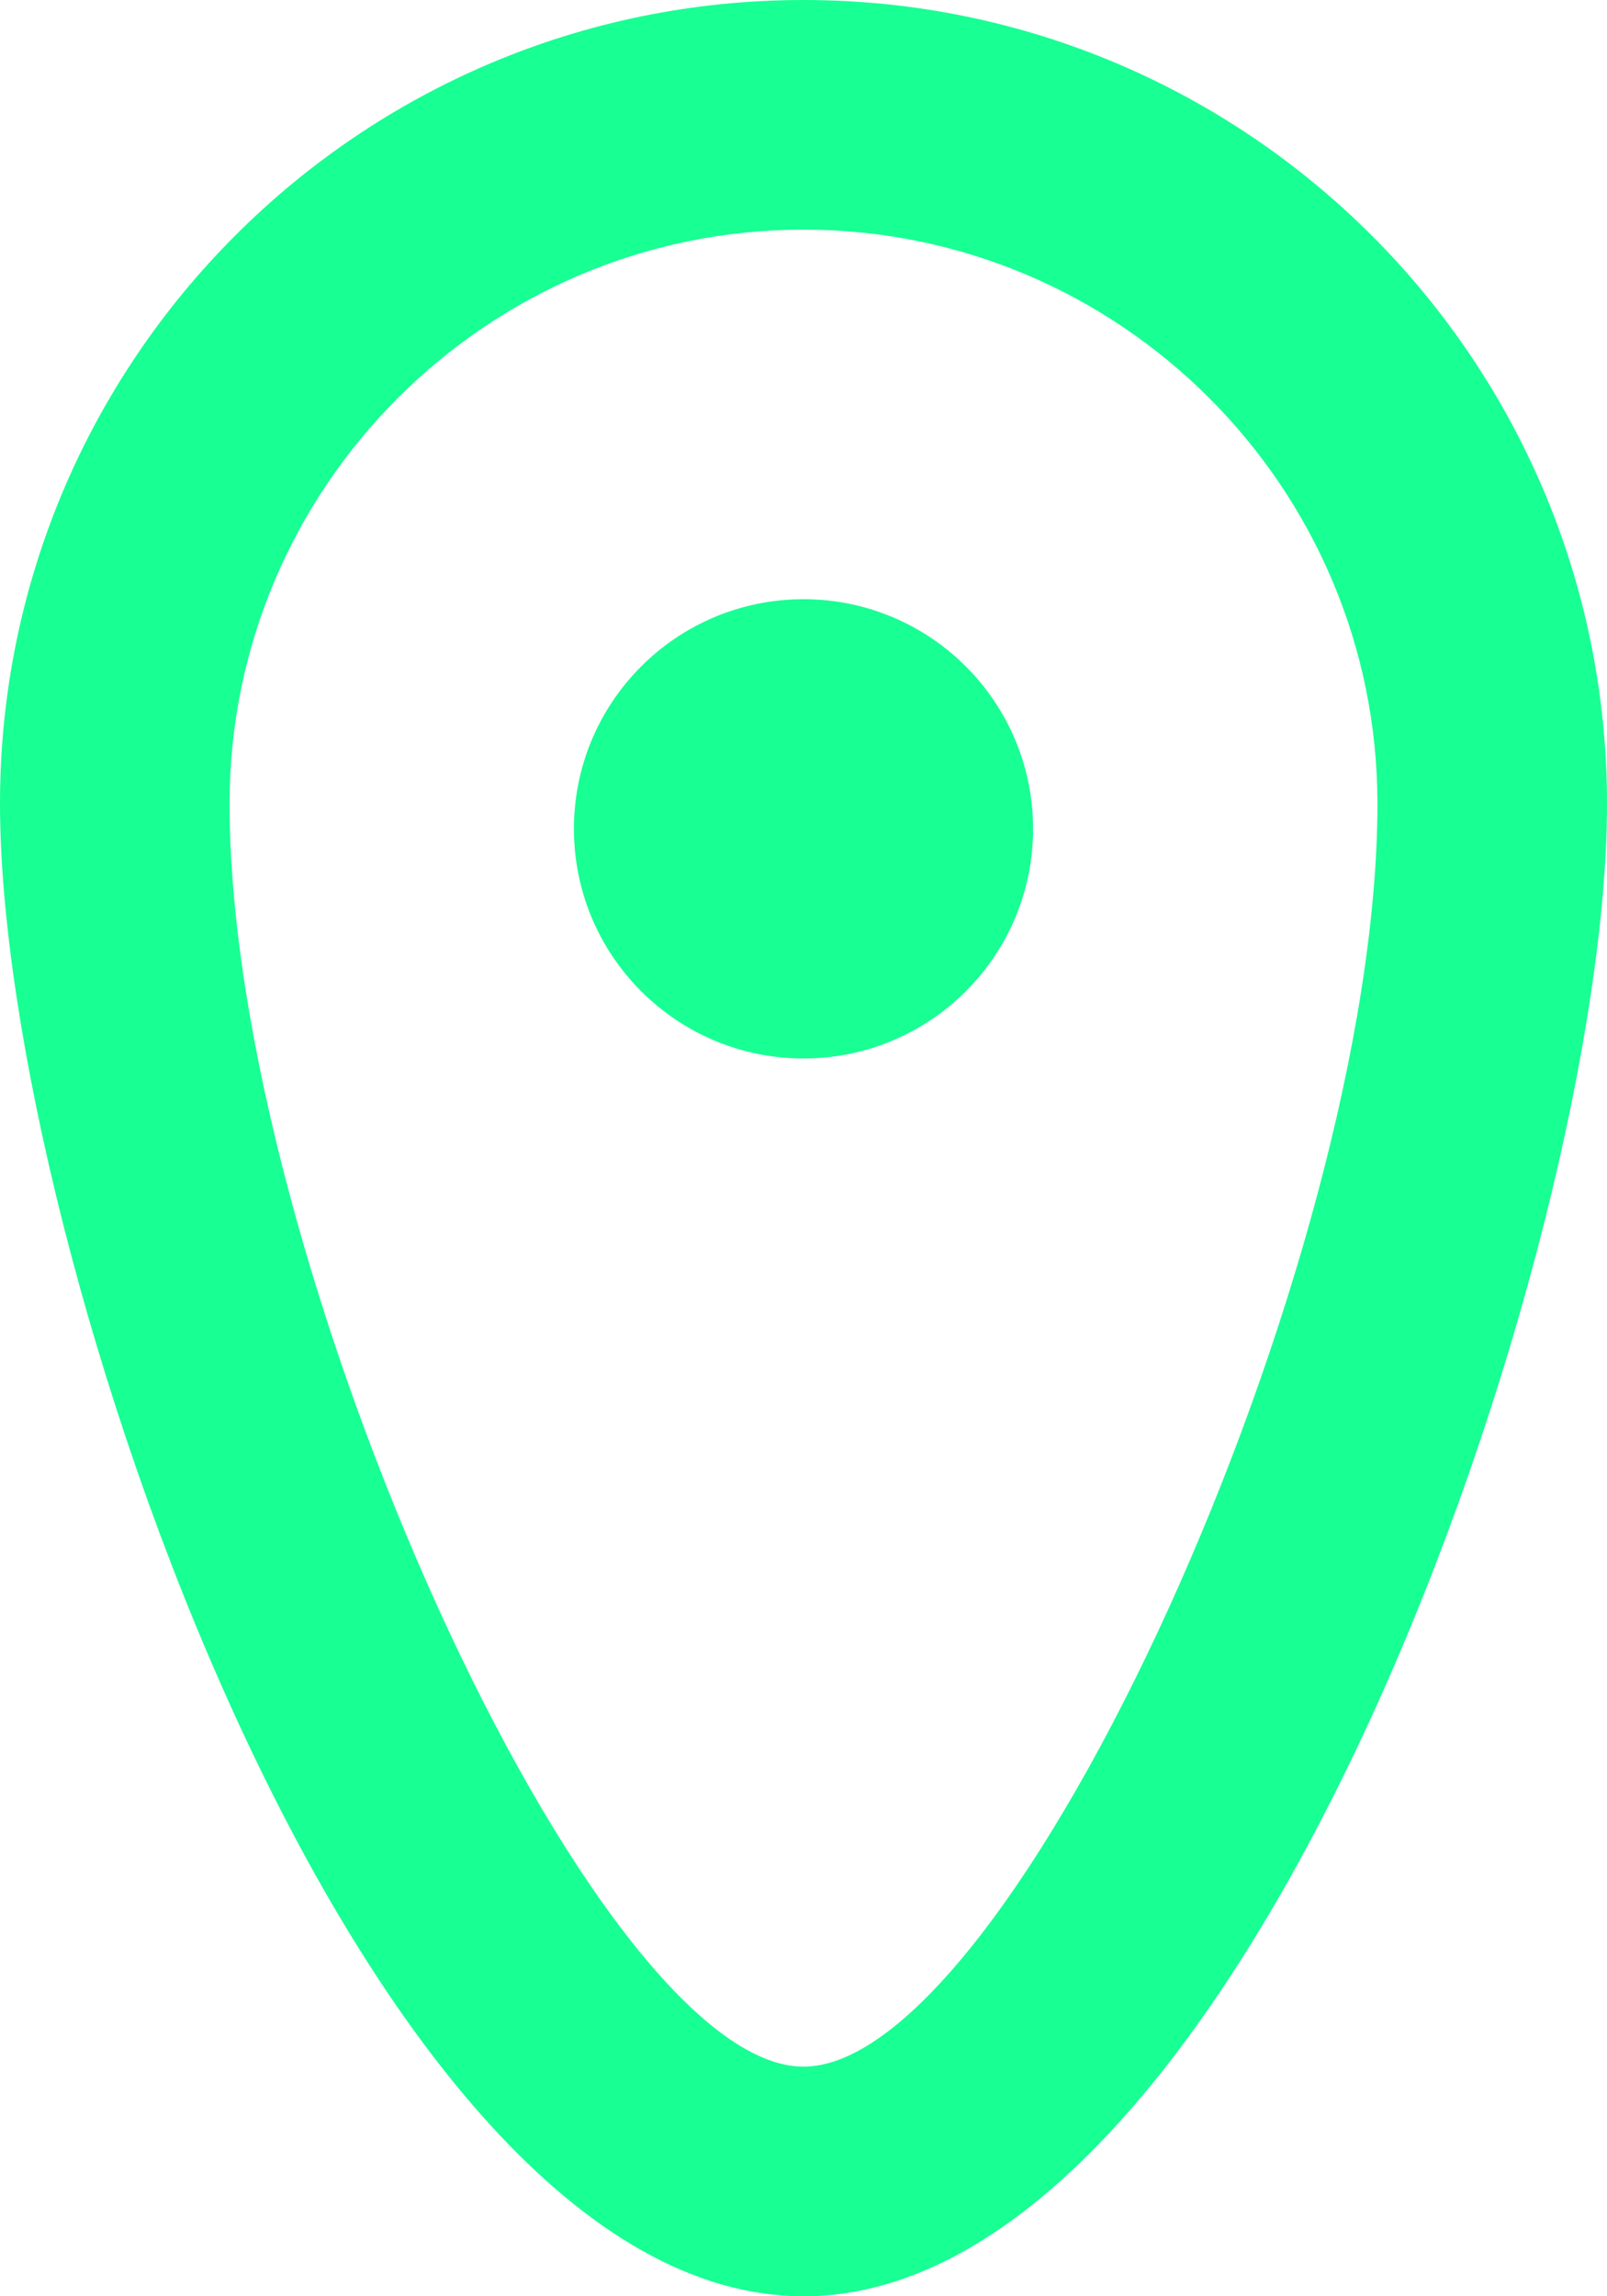 <?xml version="1.0" encoding="UTF-8" standalone="no"?>
<svg width="14px" height="20px" viewBox="0 0 14 20" version="1.1" xmlns="http://www.w3.org/2000/svg" xmlns:xlink="http://www.w3.org/1999/xlink">
    <!-- Generator: Sketch 3.8.1 (29687) - http://www.bohemiancoding.com/sketch -->
    <title>pin_rounded_circle [#619]</title>
    <desc>Created with Sketch.</desc>
    <defs></defs>
    <g id="Page-1" stroke="none" stroke-width="1" fill="none" fill-rule="evenodd">
        <g id="Dribbble-Dark-Preview" transform="translate(-423, -5439)" fill="#18FF94">
            <g id="icons" transform="translate(56, 160)">
                <path d="M376,5286.219 C376,5287.324 375.105,5288.219 374,5288.219 C372.895,5288.219 372,5287.324 372,5286.219 C372,5285.114 372.895,5284.219 374,5284.219 C375.105,5284.219 376,5285.114 376,5286.219 M374,5297 C372.178,5297 369,5290.01 369,5286 C369,5283.243 371.243,5281 374,5281 C376.757,5281 379,5283.243 379,5286 C379,5290.01 375.822,5297 374,5297 M374,5279 C370.134,5279 367,5282.134 367,5286 C367,5289.866 370.134,5299 374,5299 C377.866,5299 381,5289.866 381,5286 C381,5282.134 377.866,5279 374,5279" id="pin_rounded_circle-[#619]"></path>
            </g>
        </g>
    </g>
</svg>